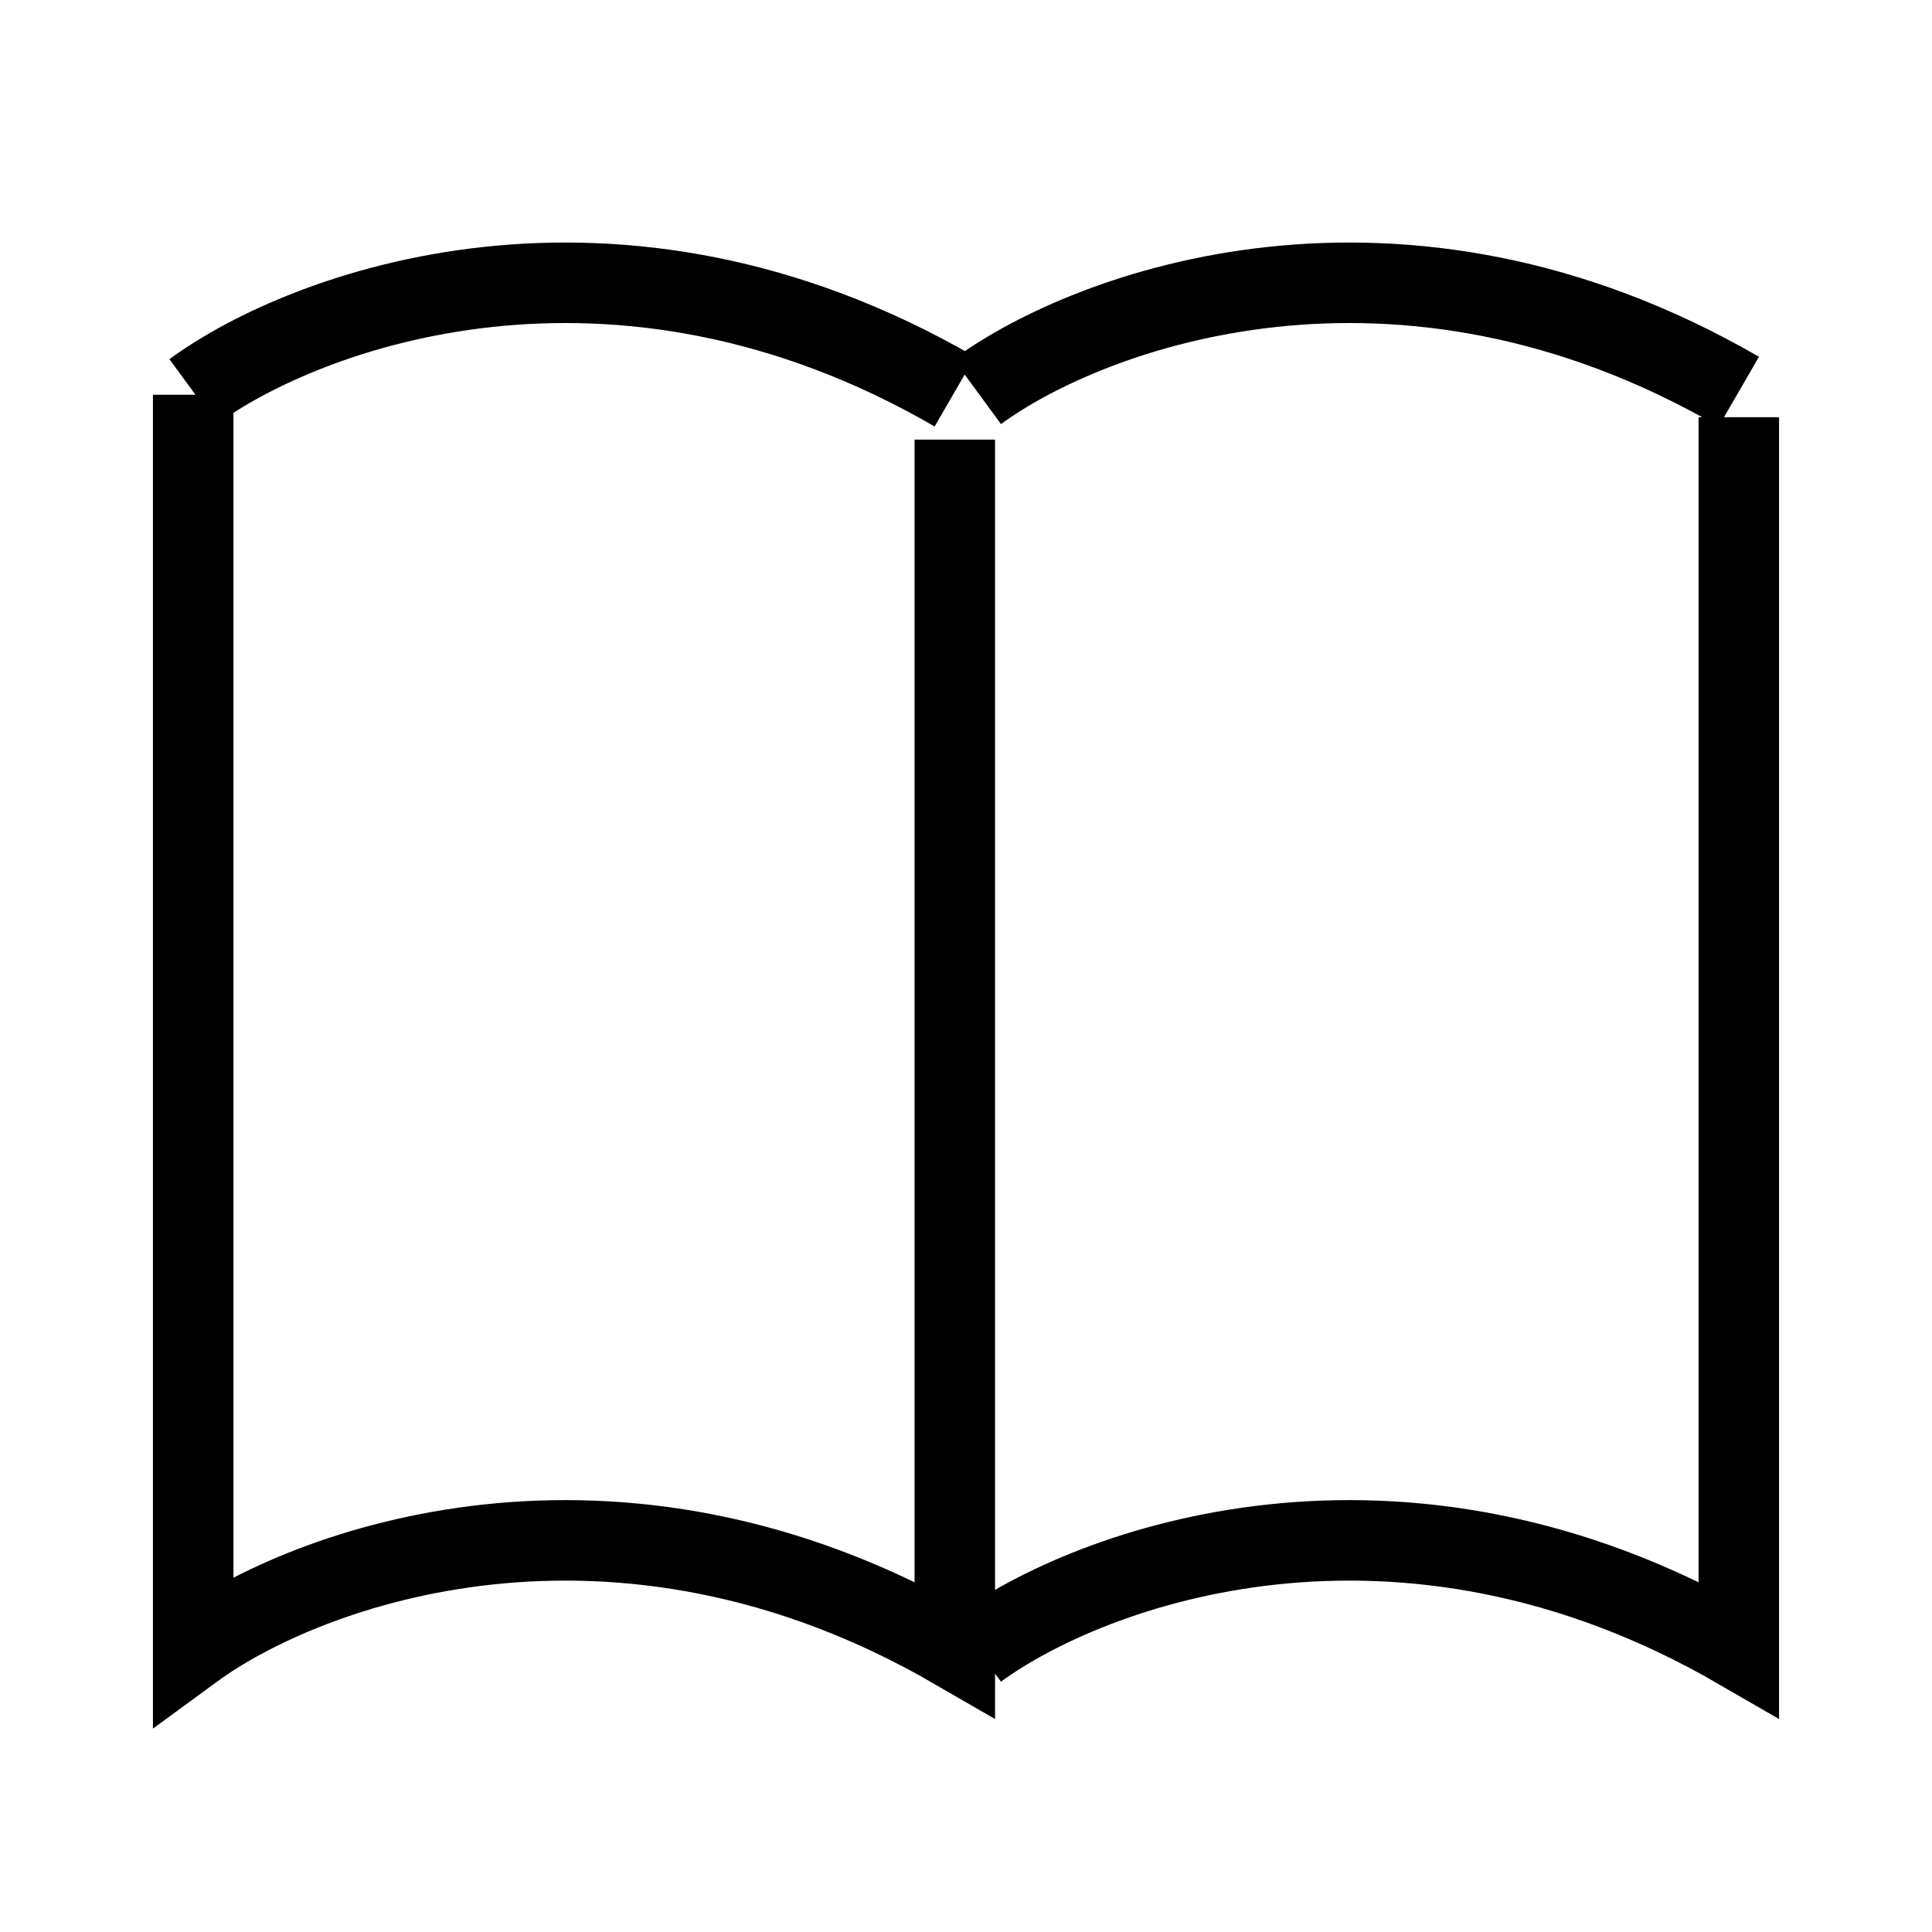 
    <svg
      width="24"
      height="24"
      viewBox="0 0 24 24"
      fill="none"
      xmlns="http://www.w3.org/2000/svg"

    >
      <path
        d="M12.139 20.487C13.531 19.467 17.371 18.038 21.6 20.487V5.183M2.4 4.904V20.487C3.792 19.467 7.632 18.038 11.861 20.487V5.461M2.4 4.865C3.792 3.845 7.632 2.416 11.861 4.865M12.139 4.865C13.531 3.845 17.371 2.416 21.6 4.865"
        stroke="currentColor"
        strokeWidth="2"
        strokeLinecap="round"
        strokeLinejoin="round"
      />
    </svg>
